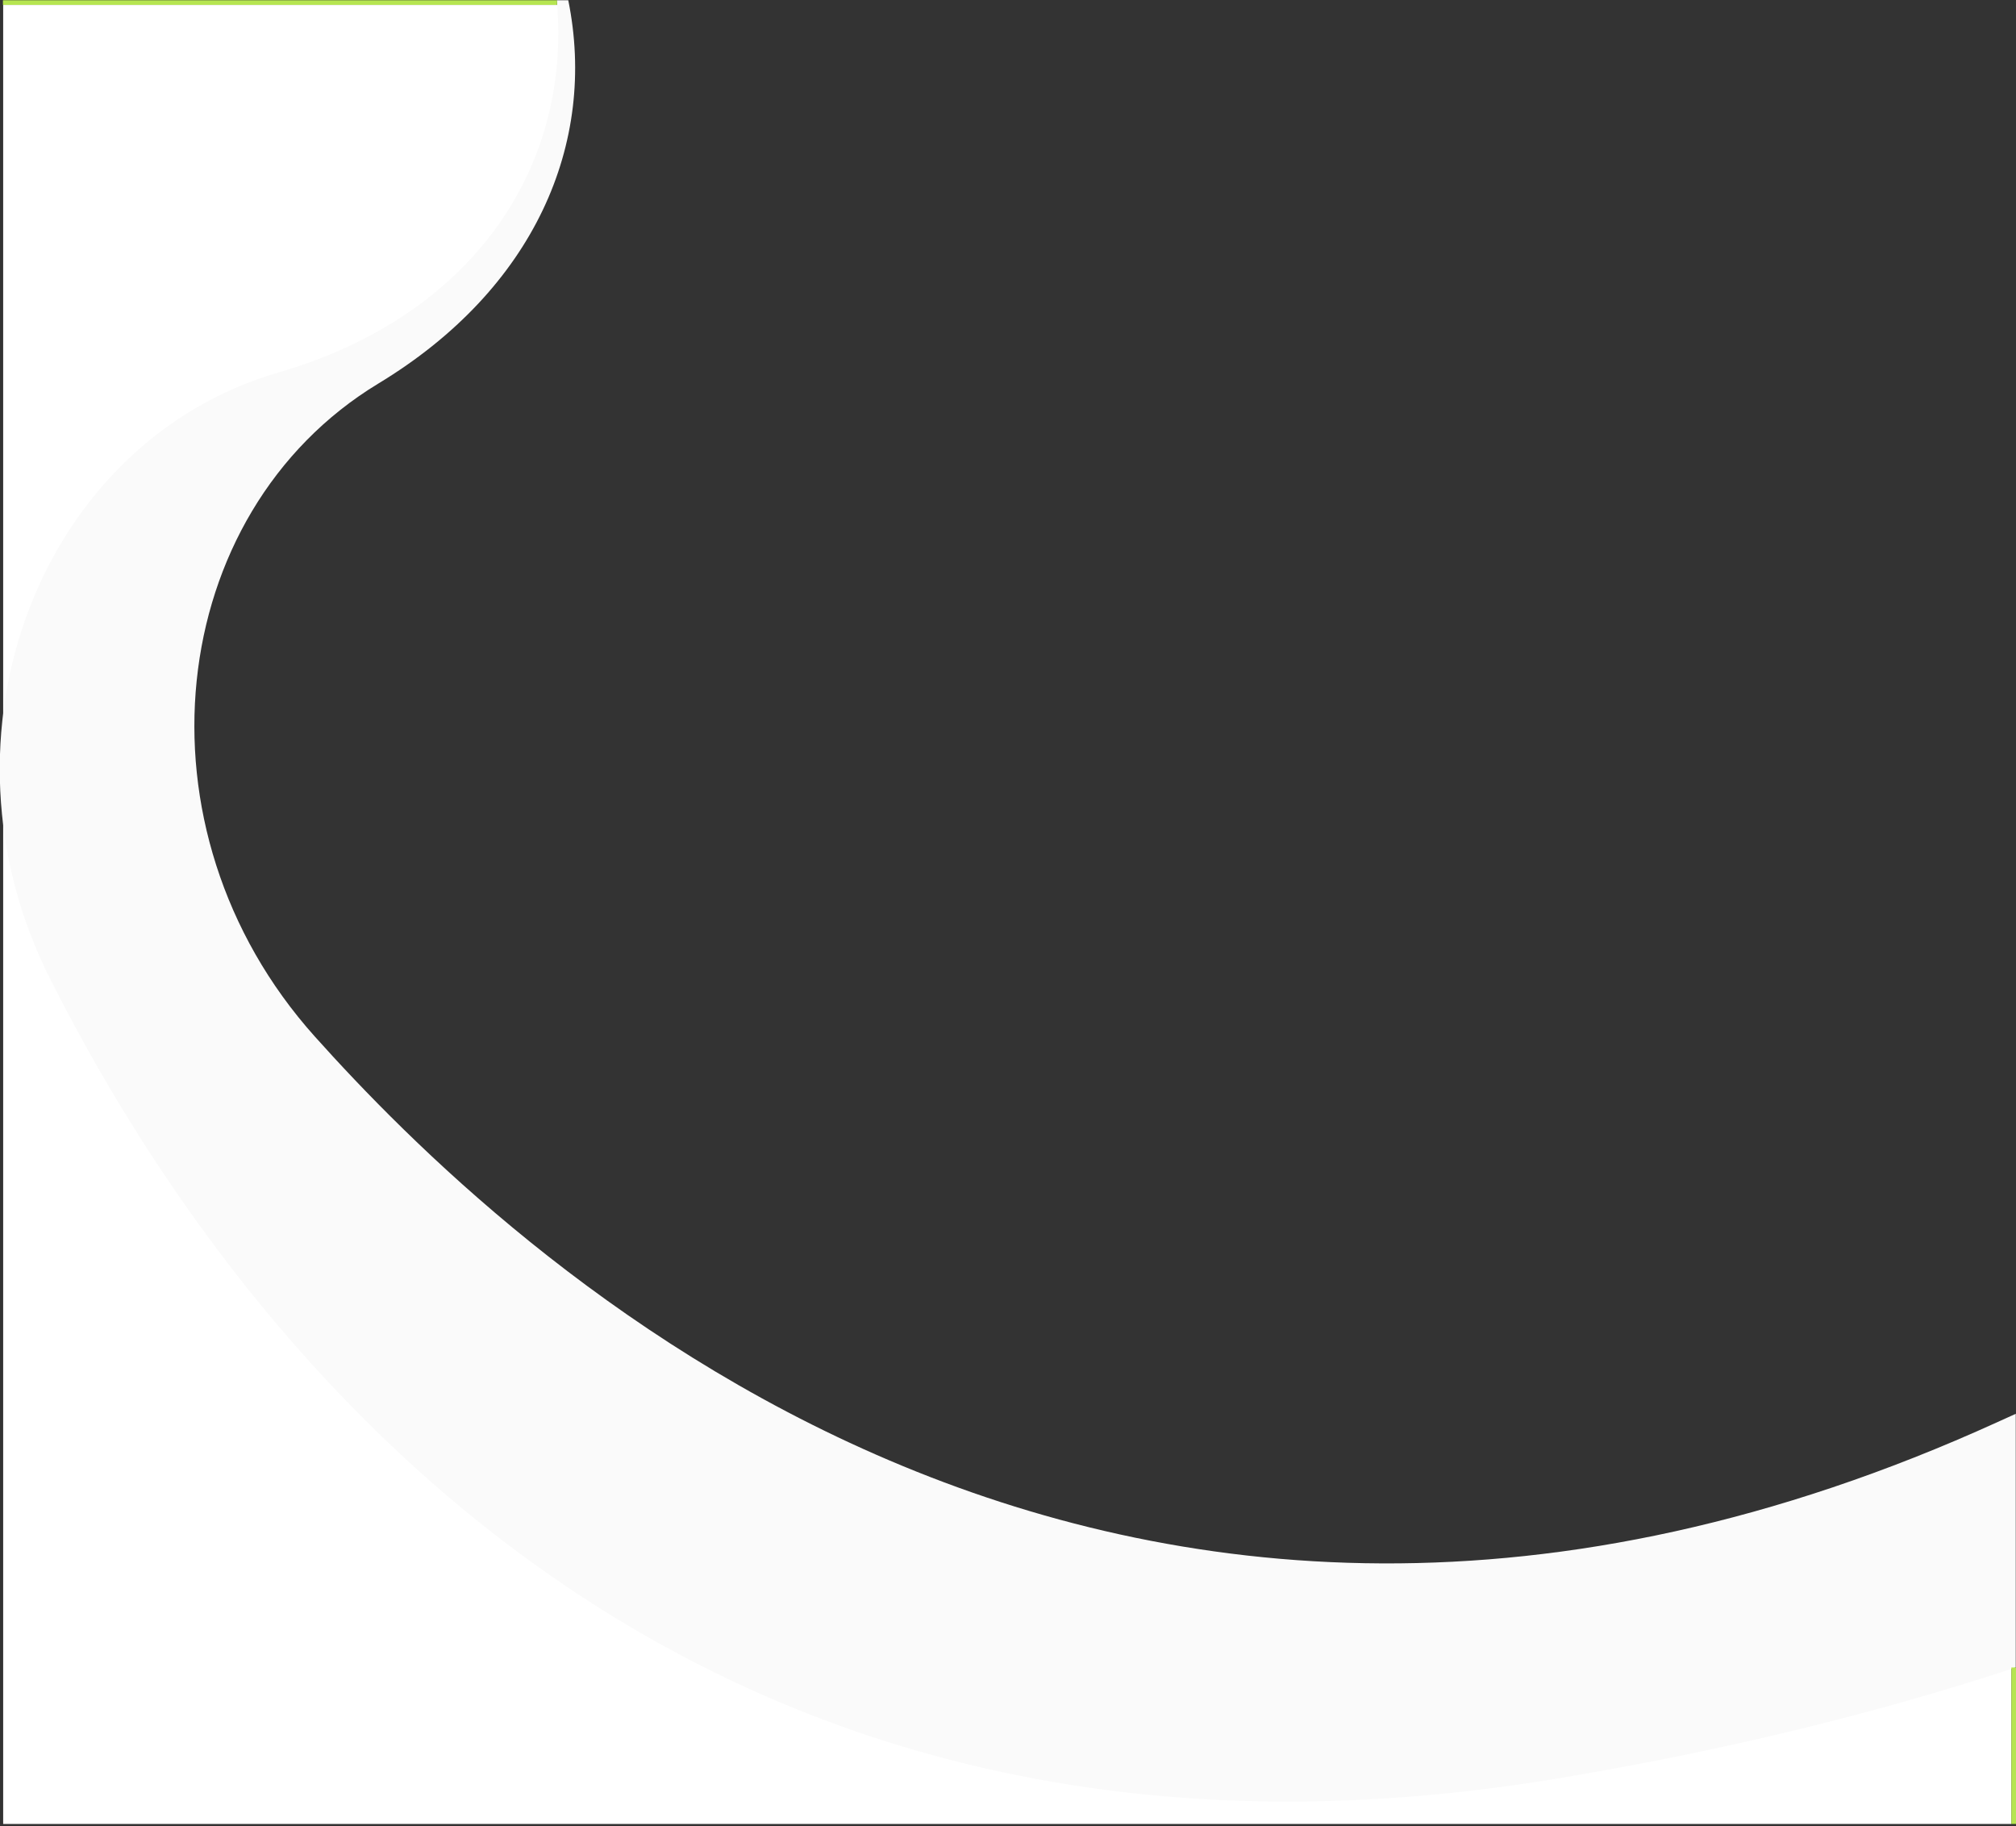 <?xml version="1.0" encoding="utf-8"?>
<!-- Generator: Adobe Illustrator 21.0.2, SVG Export Plug-In . SVG Version: 6.00 Build 0)  -->
<svg version="1.1" id="Layer_1" xmlns="http://www.w3.org/2000/svg" xmlns:xlink="http://www.w3.org/1999/xlink" x="0px" y="0px"
	 viewBox="0 0 825.9 748" style="enable-background:new 0 0 825.9 748;" xml:space="preserve">
<rect x="0" y="0" width="825.9" height="748" fill="#333333" stroke="none"/>
<style type="text/css">
	.st0{fill:#FFFFFF;}
	.st1{fill:#FAFAFA;}
	.st2{fill:#B6E551;}
</style>
<path class="st0" d="M22,401.7c-50.9-100.3-3.8-219.7,92.9-247.8c79.6-23.1,119.8-84,113.7-151.9H1.3v745.1H824v-64.8
	c-55.5,18.2-117.4,33.7-186.6,45.2C245,793,72.9,502,22,401.7z"/>
<path class="st1" d="M818.3,582.5c-367.7,167.3-613-72.8-689.3-157.9s-61.5-214.5,26-267.5c64-38.7,89.7-98.5,77.8-157h-4.7
	c6.2,68.2-34.2,129.3-114.1,152.5c-97.1,28.2-144.3,148-93.3,248.7s223.9,392.8,617.8,327.1c69.3-11.6,131.6-27,187.3-45.4V579.1
	C823.3,580.2,820.8,581.4,818.3,582.5z"/>
<rect x="824" y="683" class="st2" width="1.9" height="64.1"/>
<rect x="1.2" y="0.1" class="st2" width="227" height="1.9"/>
</svg>
